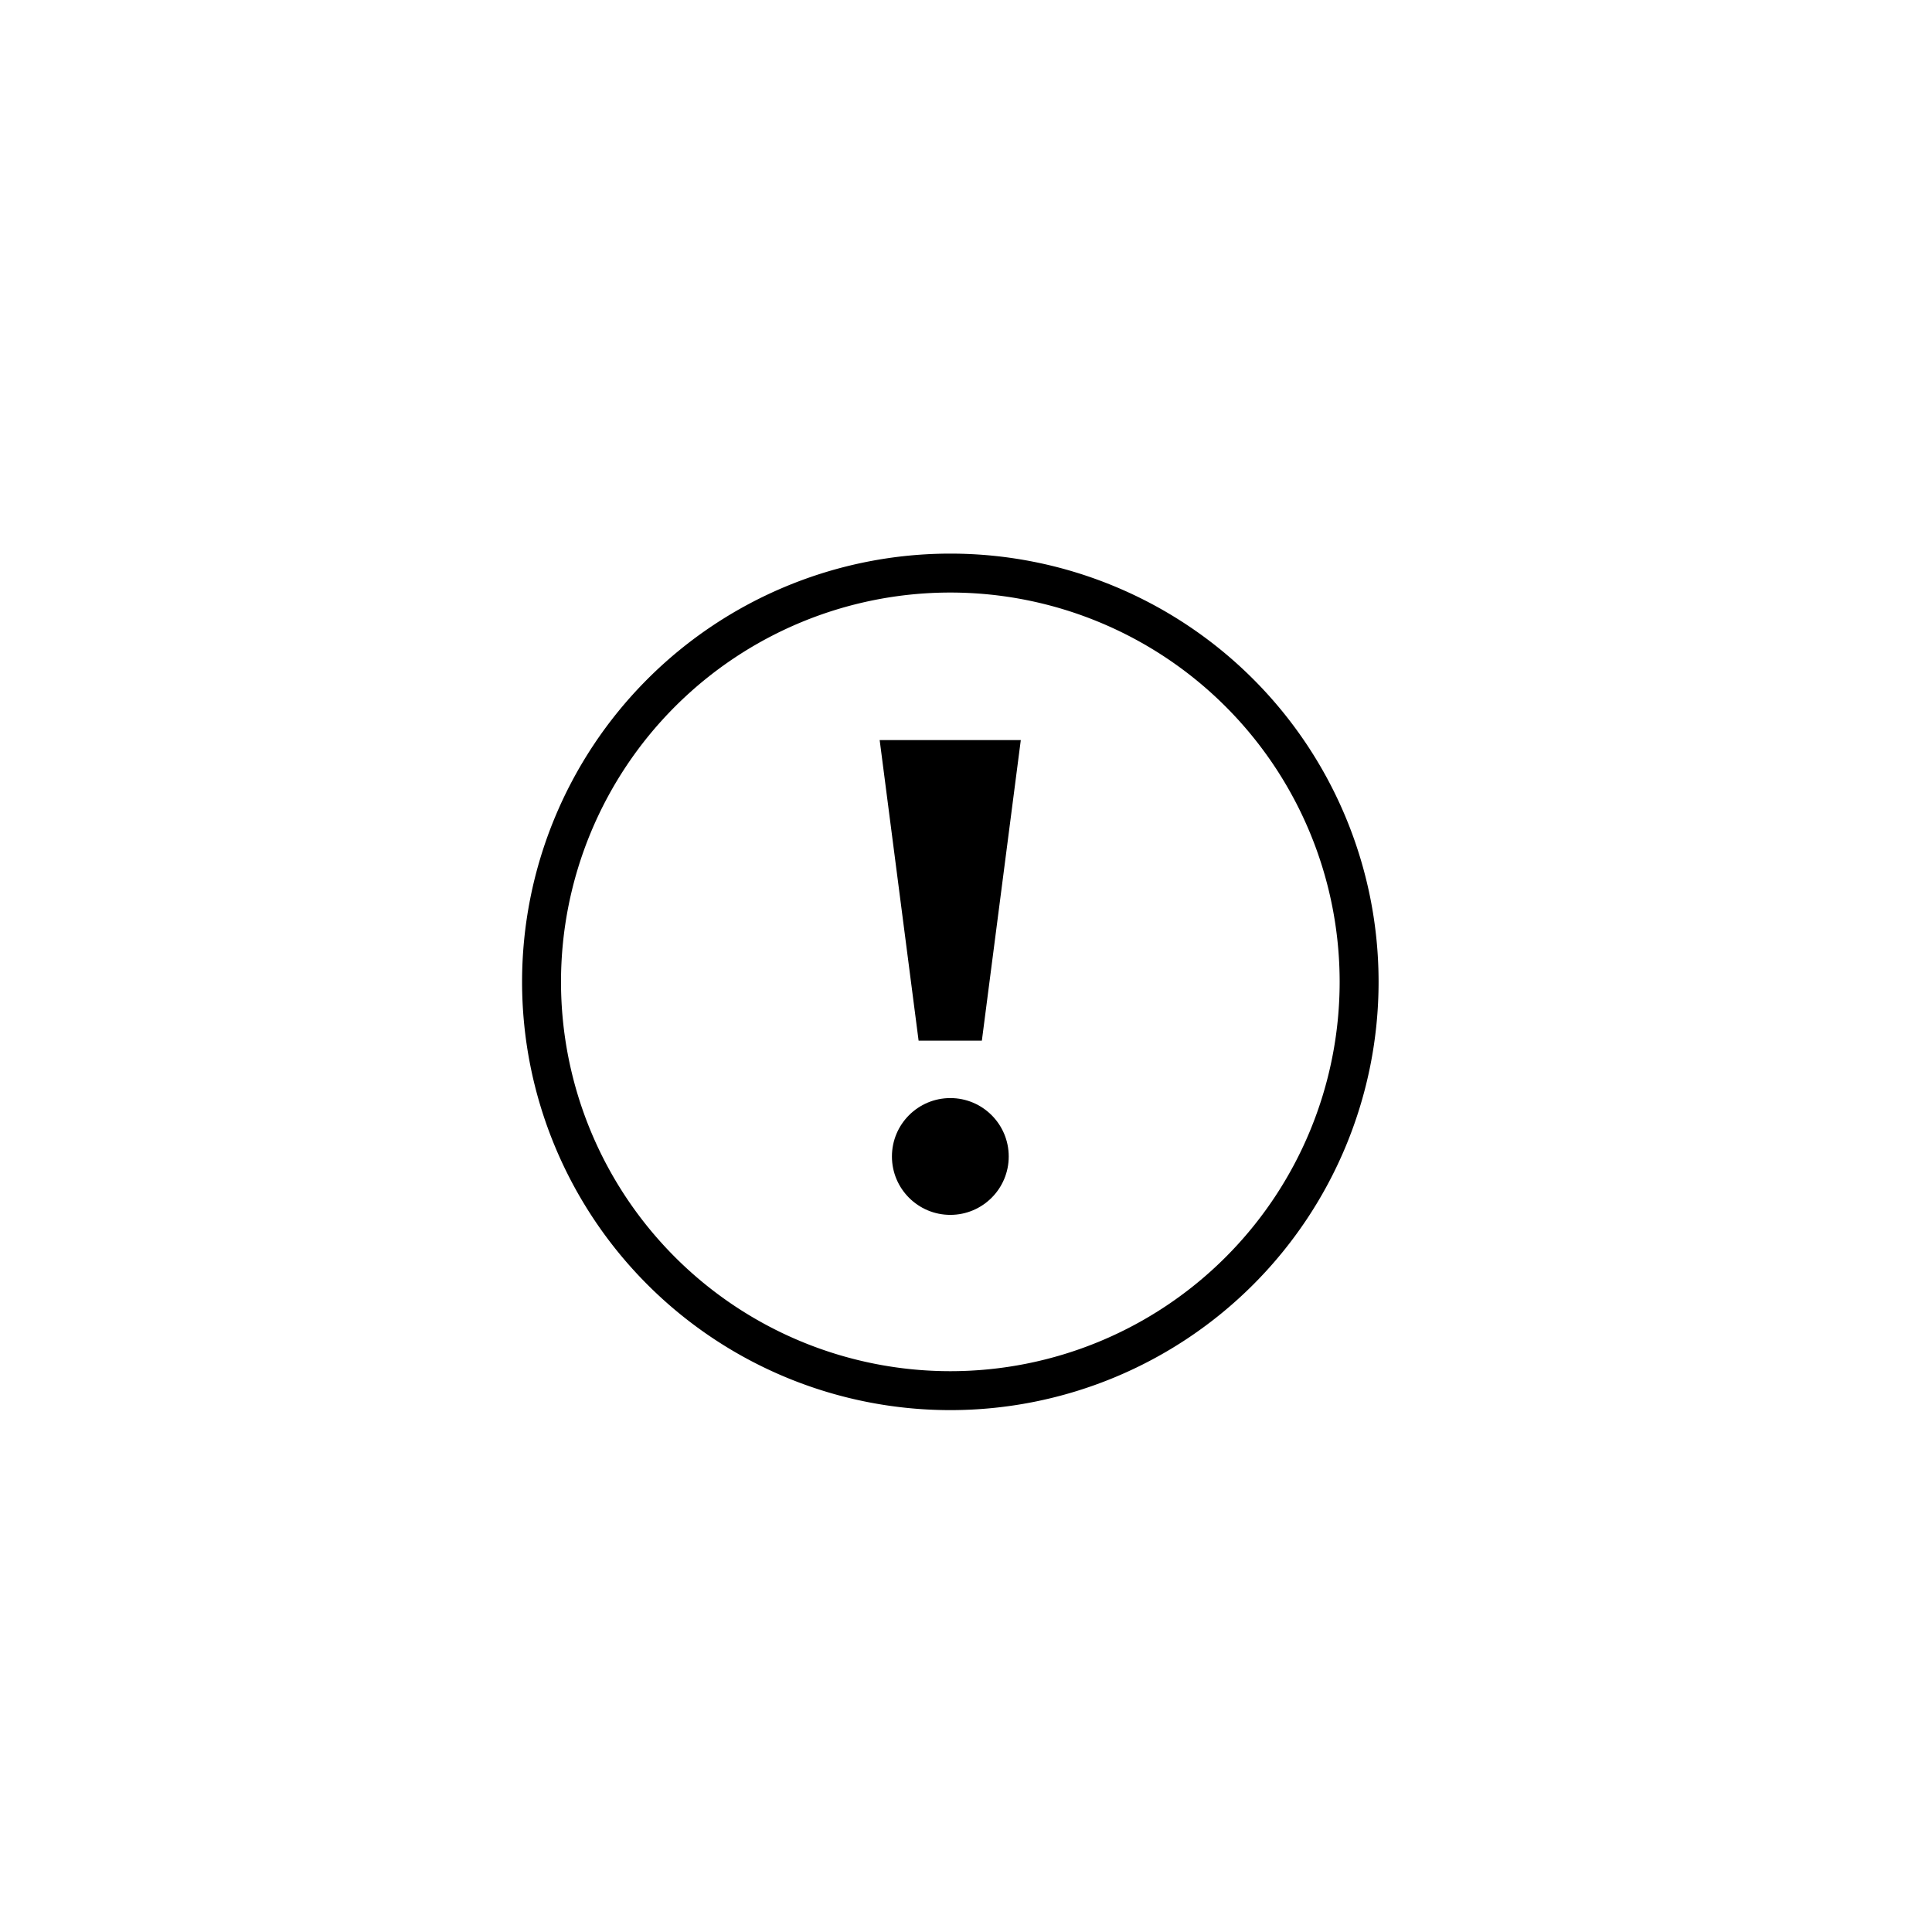 <svg class="triumph-svg-icon" xmlns="http://www.w3.org/2000/svg" width="1.38in" height="1.38in" viewBox="0 0 99.25 99.25">
  <defs>
    <style>
      .secondary {
        fill: #000000;
      }
    </style>
  </defs>
  <g>
    <path class="secondary" d="M48.82,72.44a22,22,0,1,1,22-22A22,22,0,0,1,48.82,72.44Zm0-42a20,20,0,1,0,20,20A20,20,0,0,0,48.82,30.44Z"/>
    <circle class="secondary" cx="48.82" cy="59.41" r="3"/>
    <polygon class="secondary" points="50.44 53.46 47.19 53.46 45.19 38.02 52.44 38.02 50.44 53.46"/>
  </g>
</svg>
